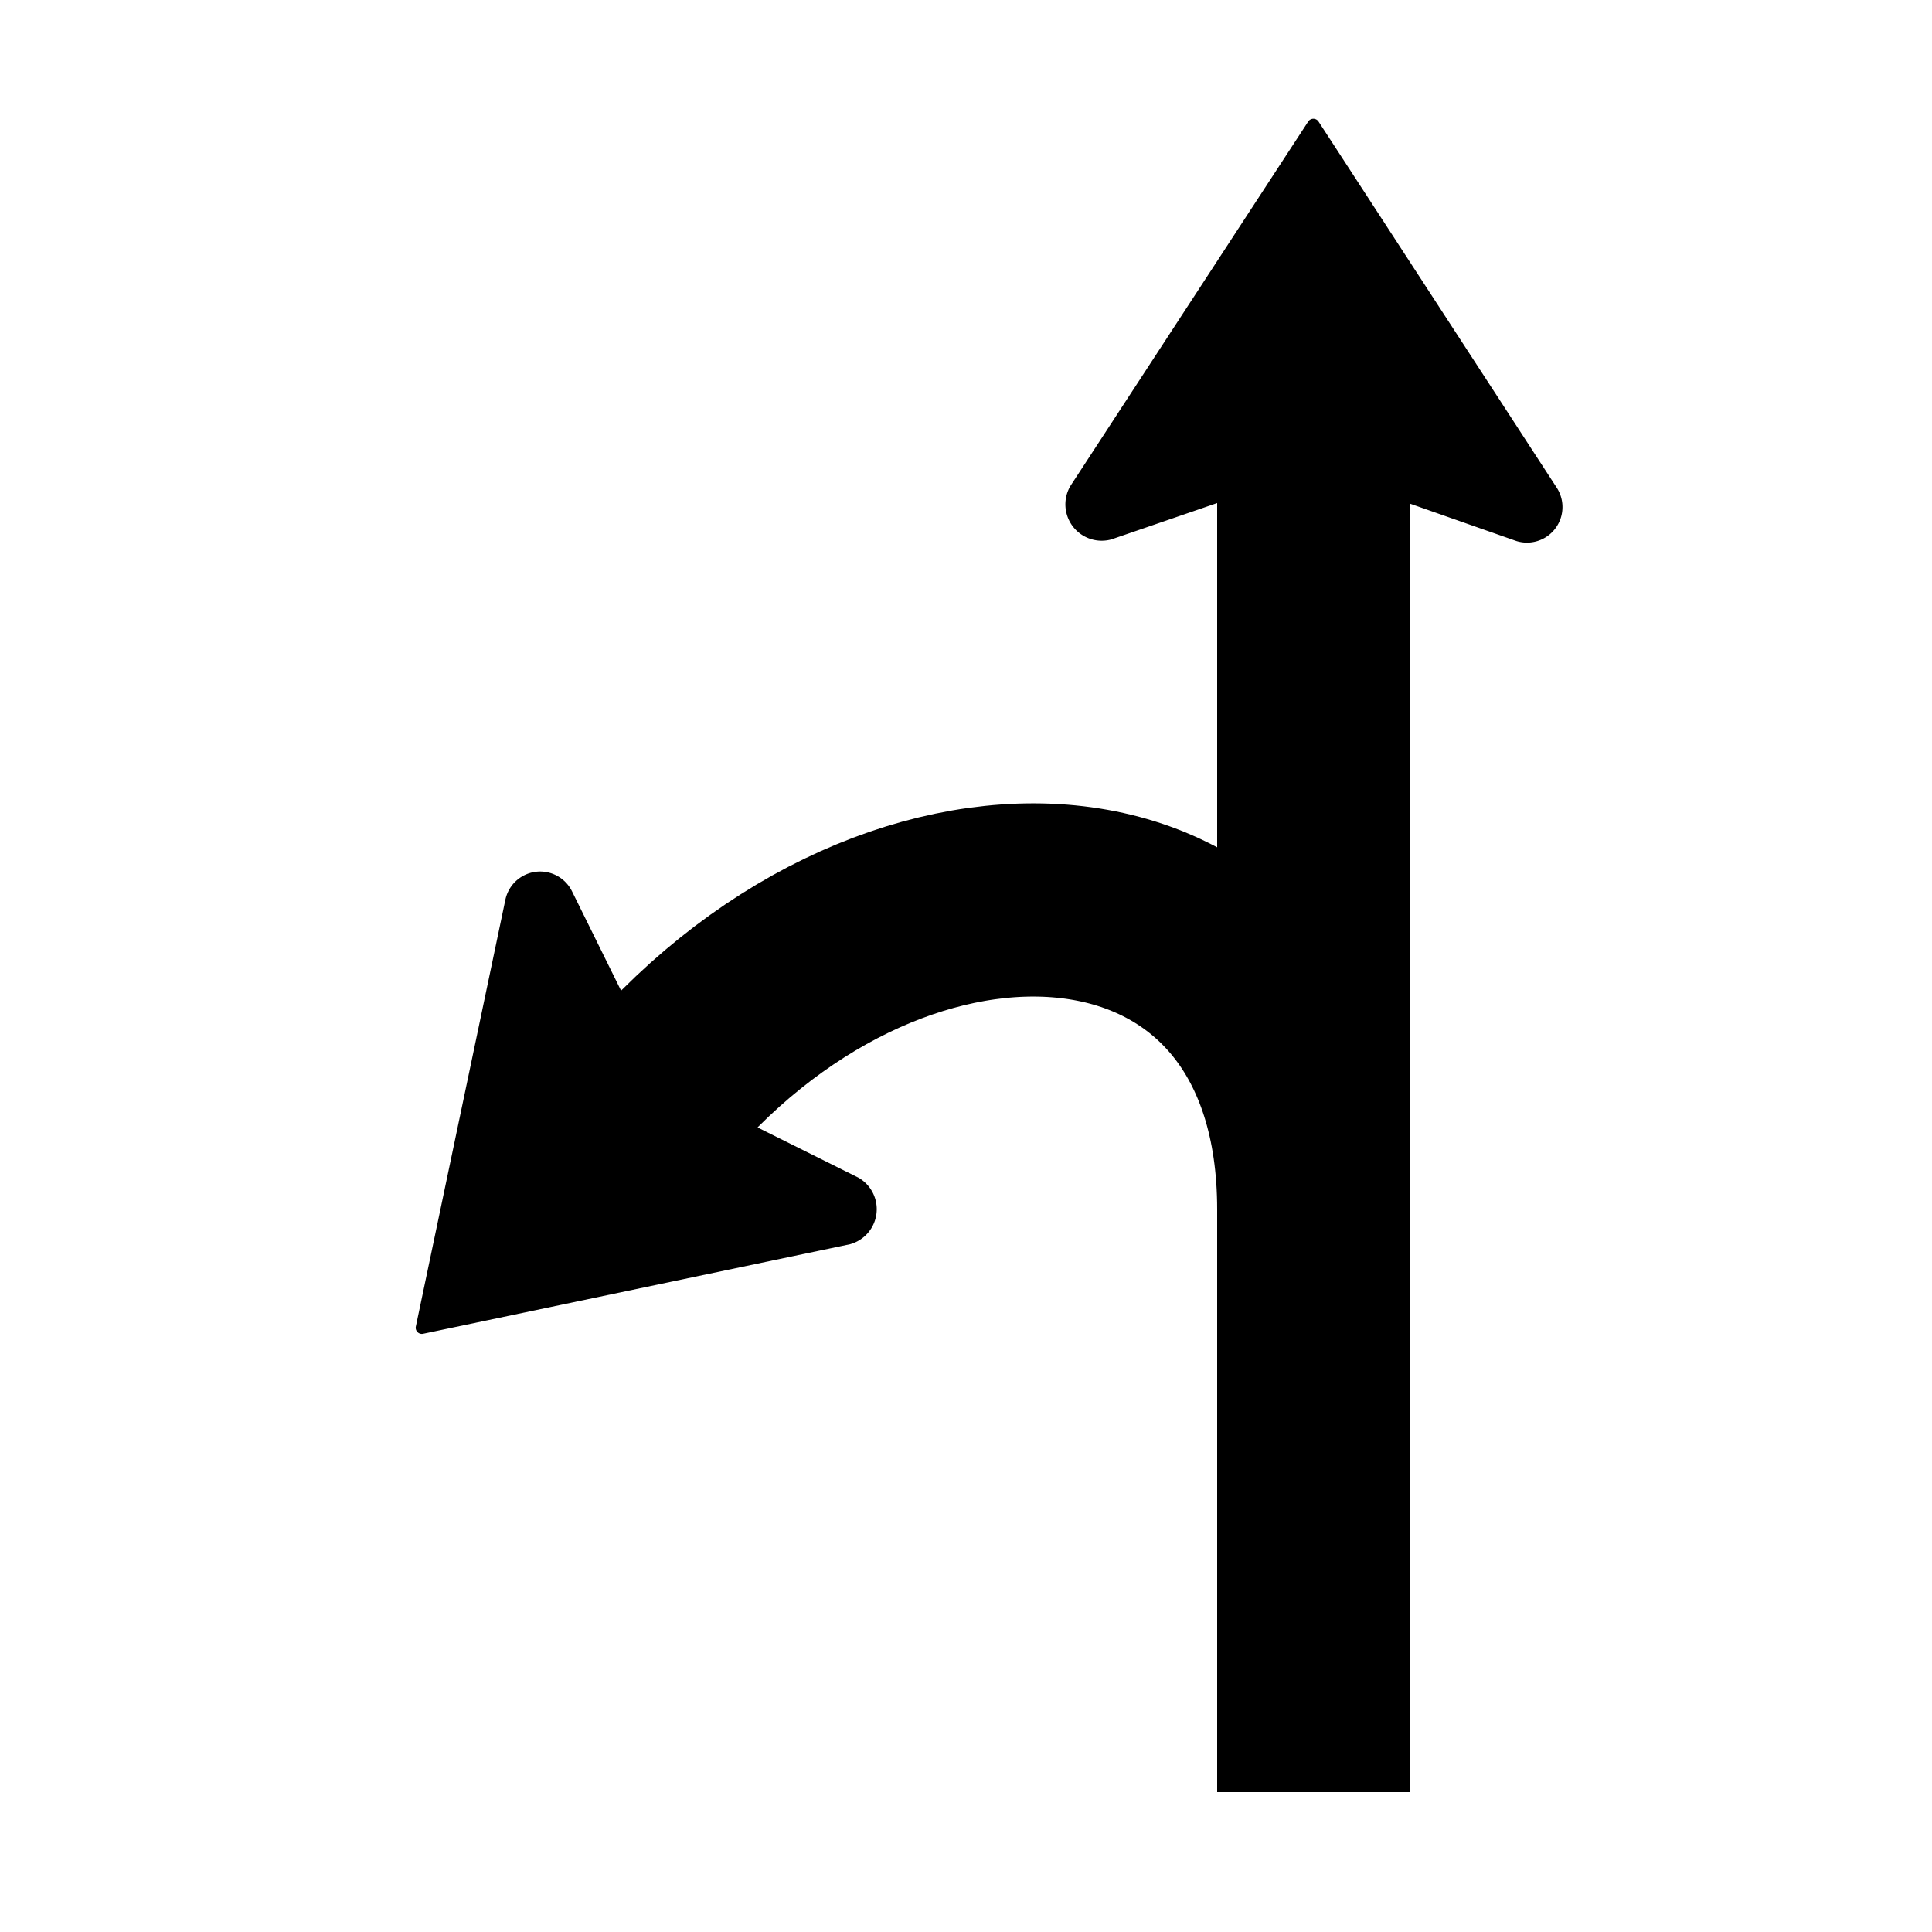 <svg id="sharp_left-through" xmlns="http://www.w3.org/2000/svg" viewBox="0 0 25 25"><title>icons</title><path d="M5.38,17.17a0.08,0.08,0,0,0,.09.09L11,16.1a0.47,0.47,0,0,0,.11-0.86L8.62,14,7.4,11.53a0.46,0.46,0,0,0-.86.11Z"/><line x1="17" y1="23.19" x2="17" y2="6.08" fill="none" stroke="#000" stroke-miterlimit="10" stroke-width="2.5"/><path d="M17.06,1.57a0.08,0.08,0,0,0-.13,0L13.85,6.29a0.47,0.47,0,0,0,.53.69L17,6.08,19.62,7a0.46,0.46,0,0,0,.53-0.68Z"/><path d="M17,15.65c0-4.75-5.12-5.25-8.38-1.63" fill="none" stroke="#000" stroke-miterlimit="10" stroke-width="2.5"/></svg>